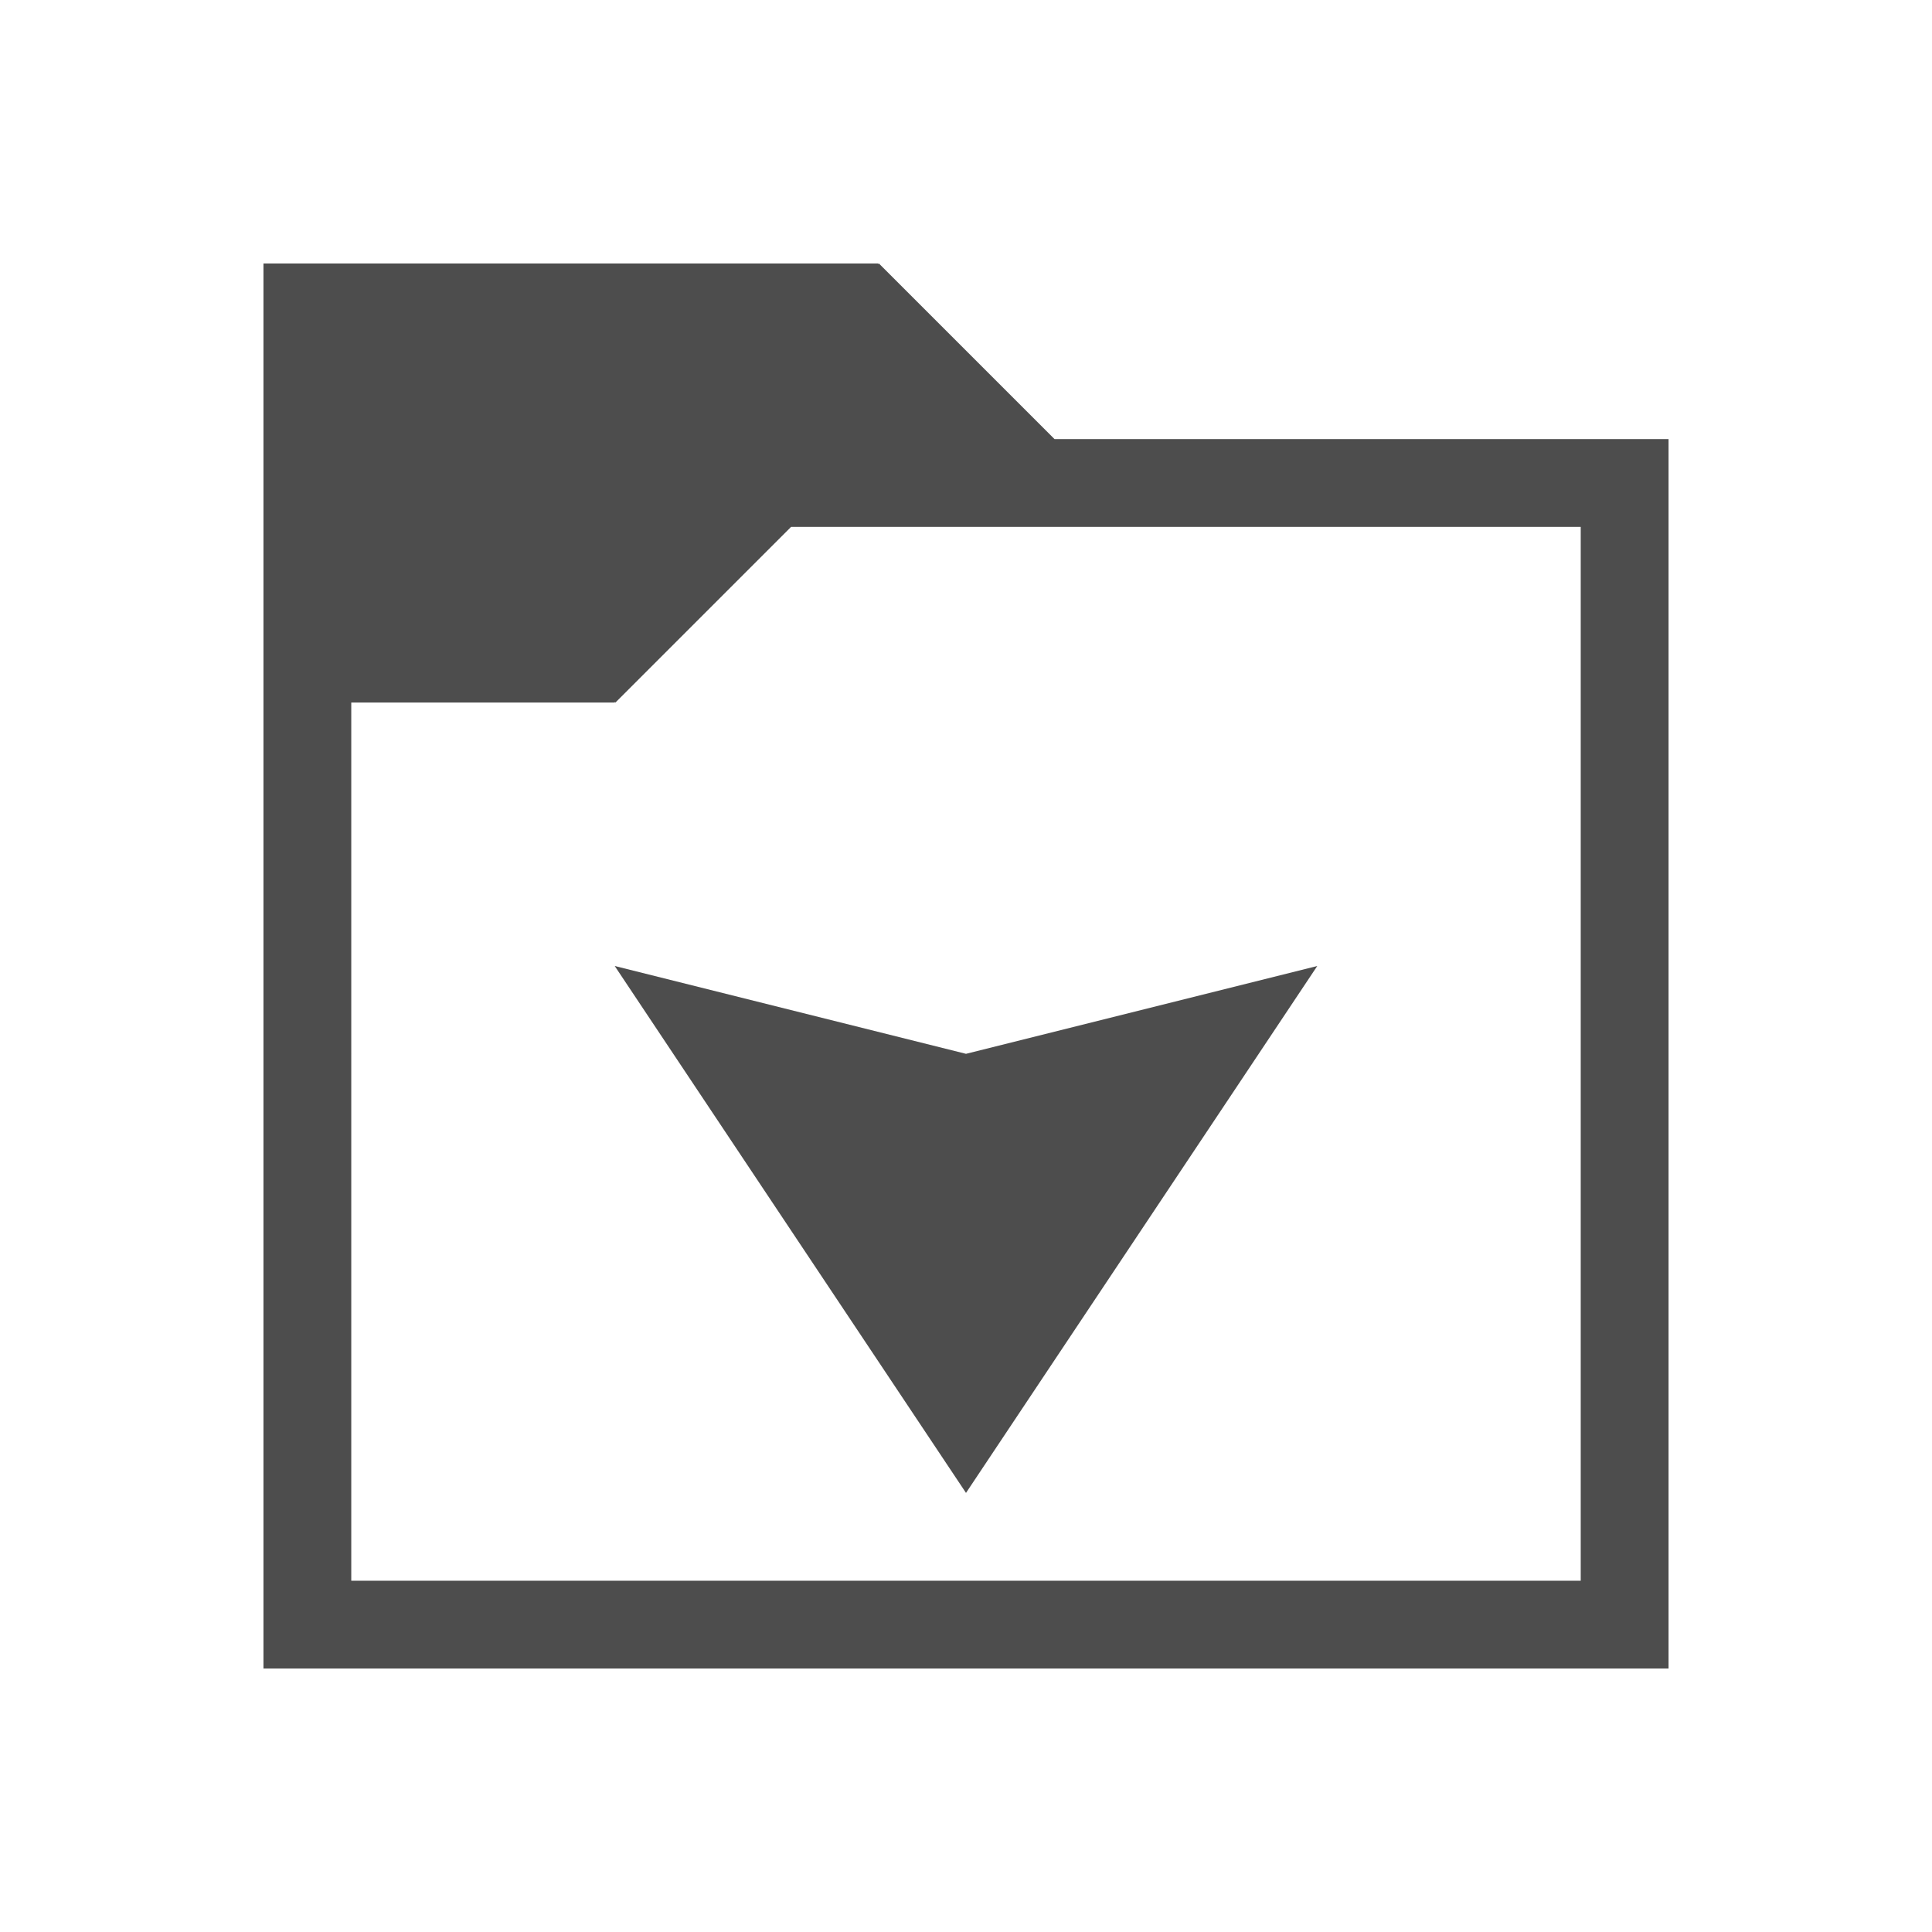 <svg version="1.1" xmlns="http://www.w3.org/2000/svg" viewBox="0 0 22 22">
<defs id="defs3051">
<style type="text/css" id="current-color-scheme">
.ColorScheme-Text {
color:#4d4d4d;
}
</style>
</defs>
<path style="fill:currentColor" d="M 3,3 V 19 H 19 V 5 h -6.992 l -2,-2 -0.008,0.008 V 3 Z m 6.008,3 h 8.992 v 12 h -14 V 8 h 3 V 7.992 l 0.008,0.008 z M 7,11 l 4,6 4,-6 -4,1 z" class="ColorScheme-Text"/>
</svg>

